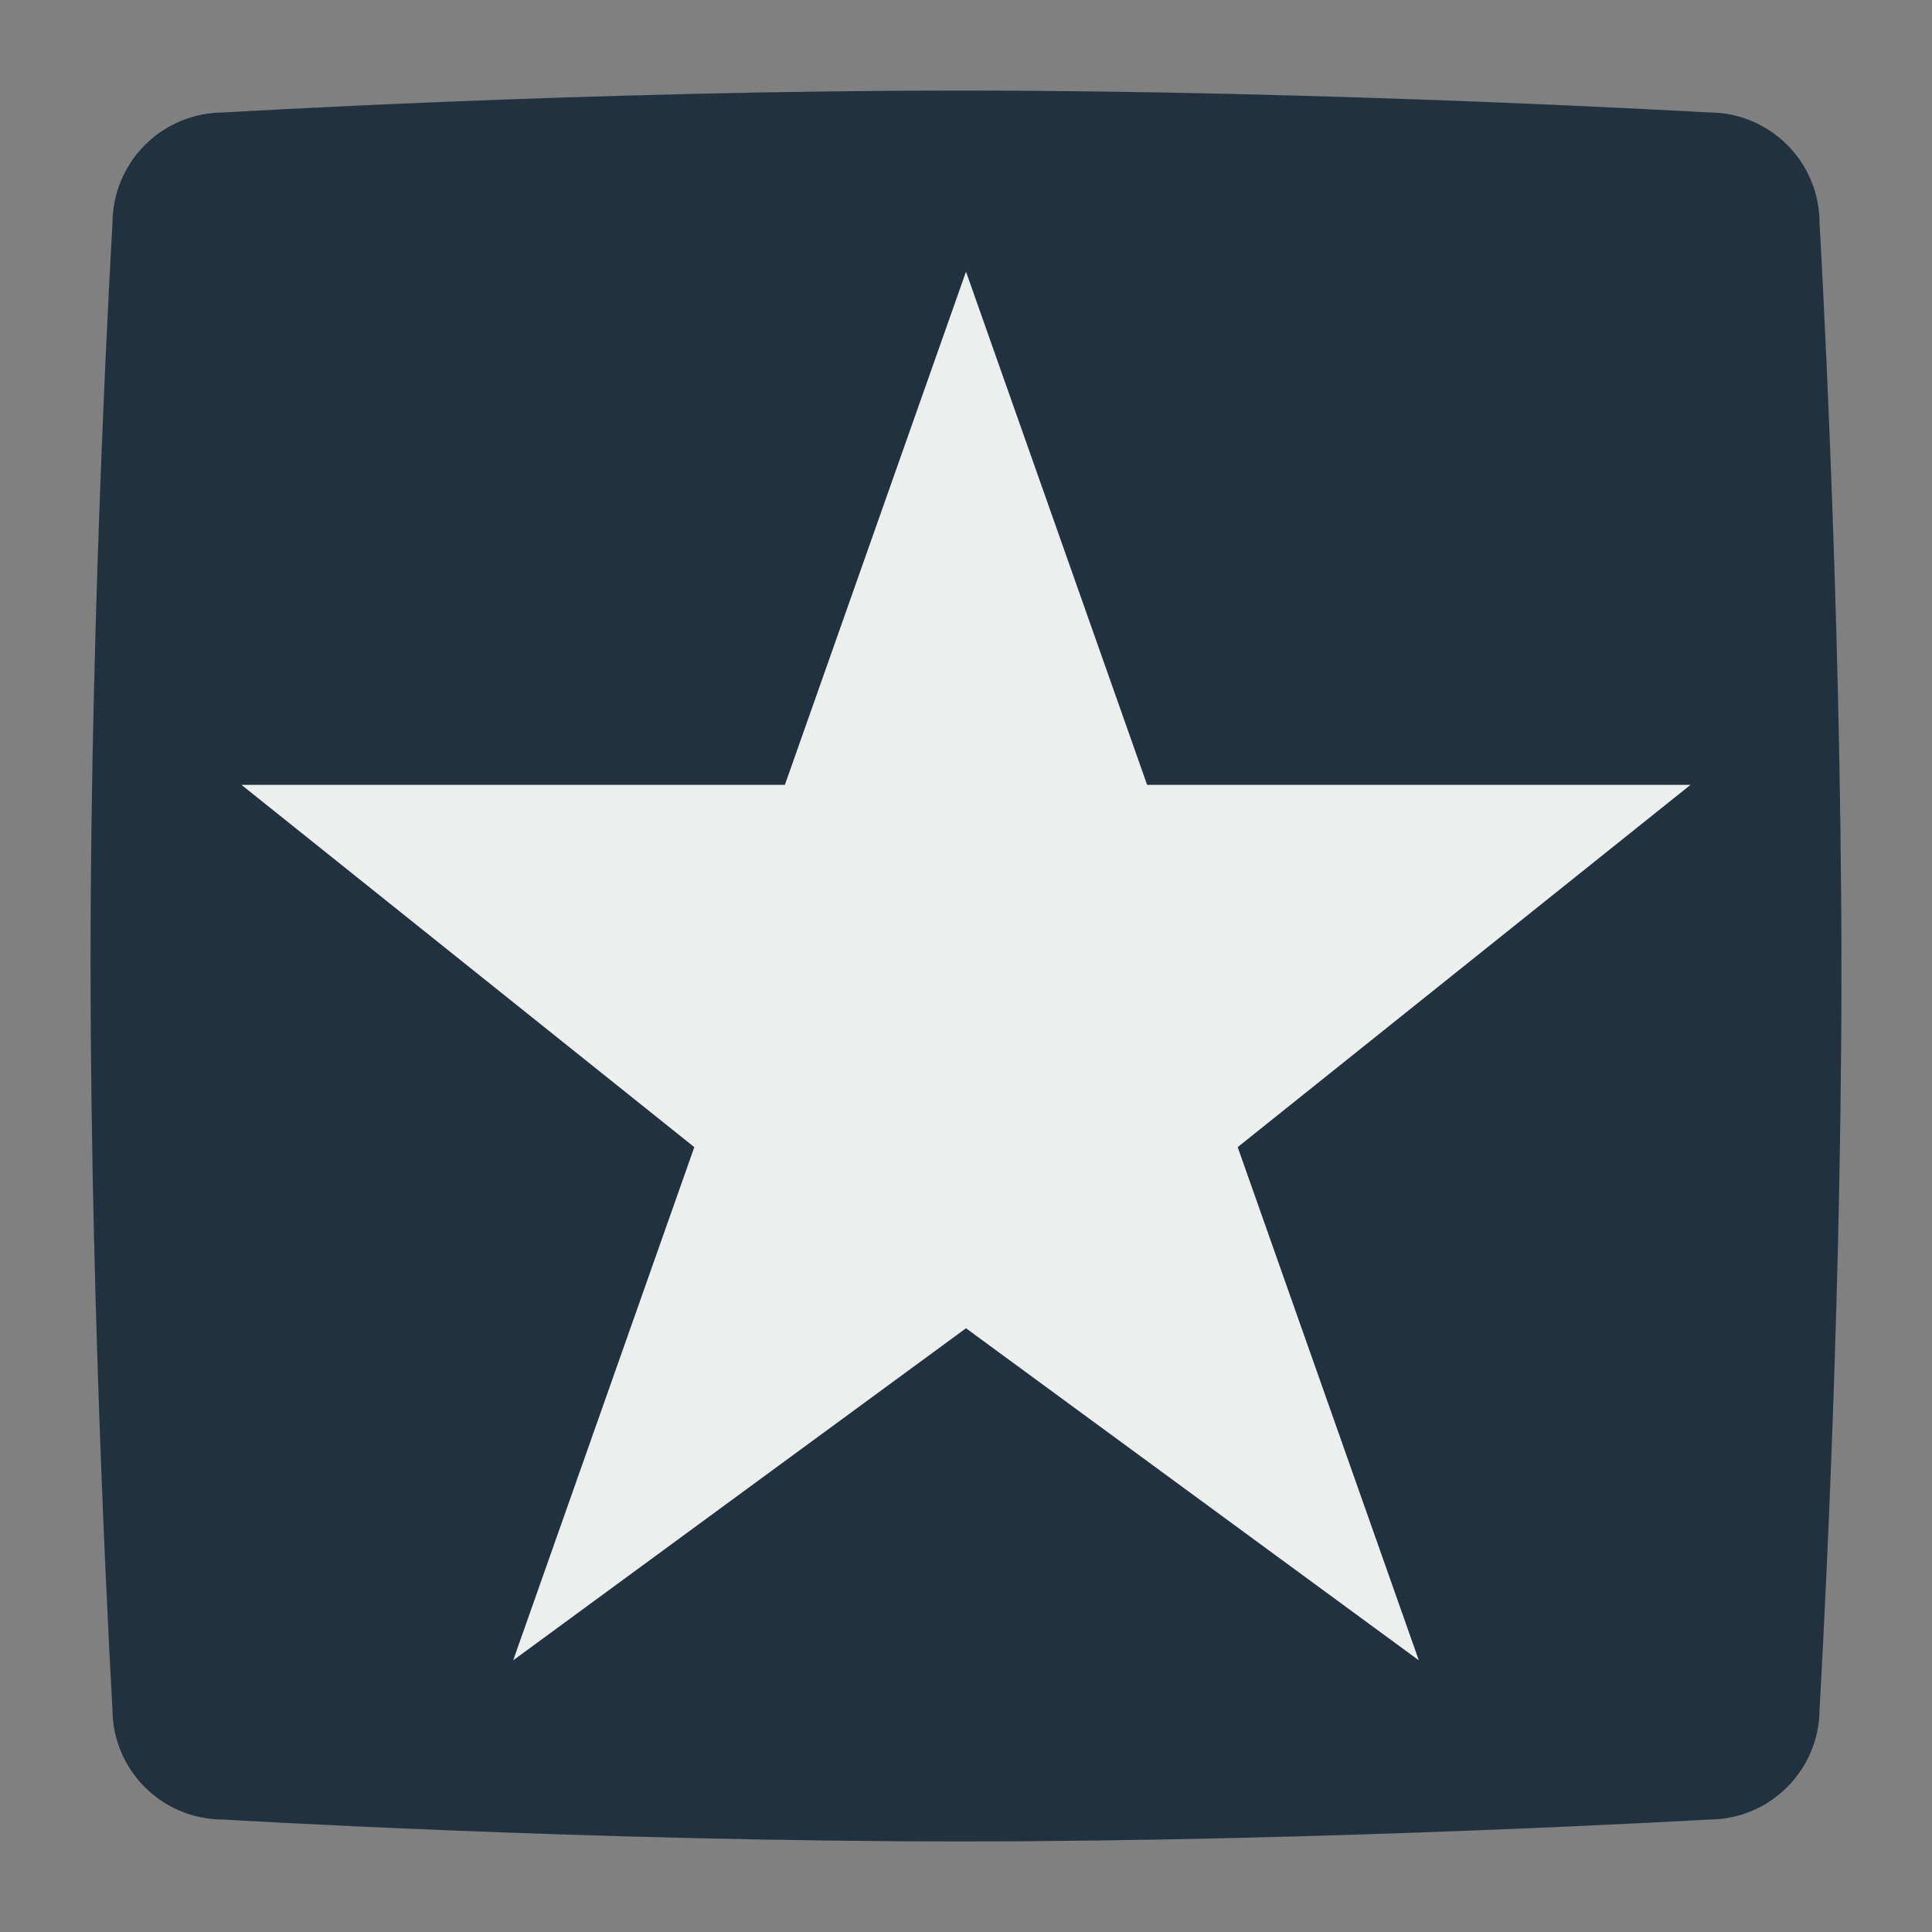 <svg enable-background="new 0 0 256 256" viewBox="0 0 256 256" xmlns="http://www.w3.org/2000/svg"><rect x="0" y="0" width="256" height="256" fill="#808080" stroke="none"/><path clip-rule="evenodd" d="m29.662 14.903s48.191-2.903 97.644-2.903c48.948 0 99.158 2.903 99.158 2.903 8.074 0 14.634 6.564 14.634 14.642 0 0 2.902 49.732 2.902 99.212 0 48.975-2.902 97.697-2.902 97.697 0 8.078-6.56 14.642-14.634 14.642 0 0-50.21 2.903-99.158 2.903-49.453 0-97.771-2.903-97.771-2.903-8.074 0-14.634-6.564-14.634-14.642 0 0-2.902-49.606-2.902-98.96 0-48.975 2.902-97.824 2.902-97.824.001-8.203 6.561-14.767 14.761-14.767z" fill="#223140" fill-rule="evenodd"/><path d="m128 36 24 68h72l-60 48 24 68-60-44-60 44 24-68-60-48h72z" fill="#edefef"/></svg>